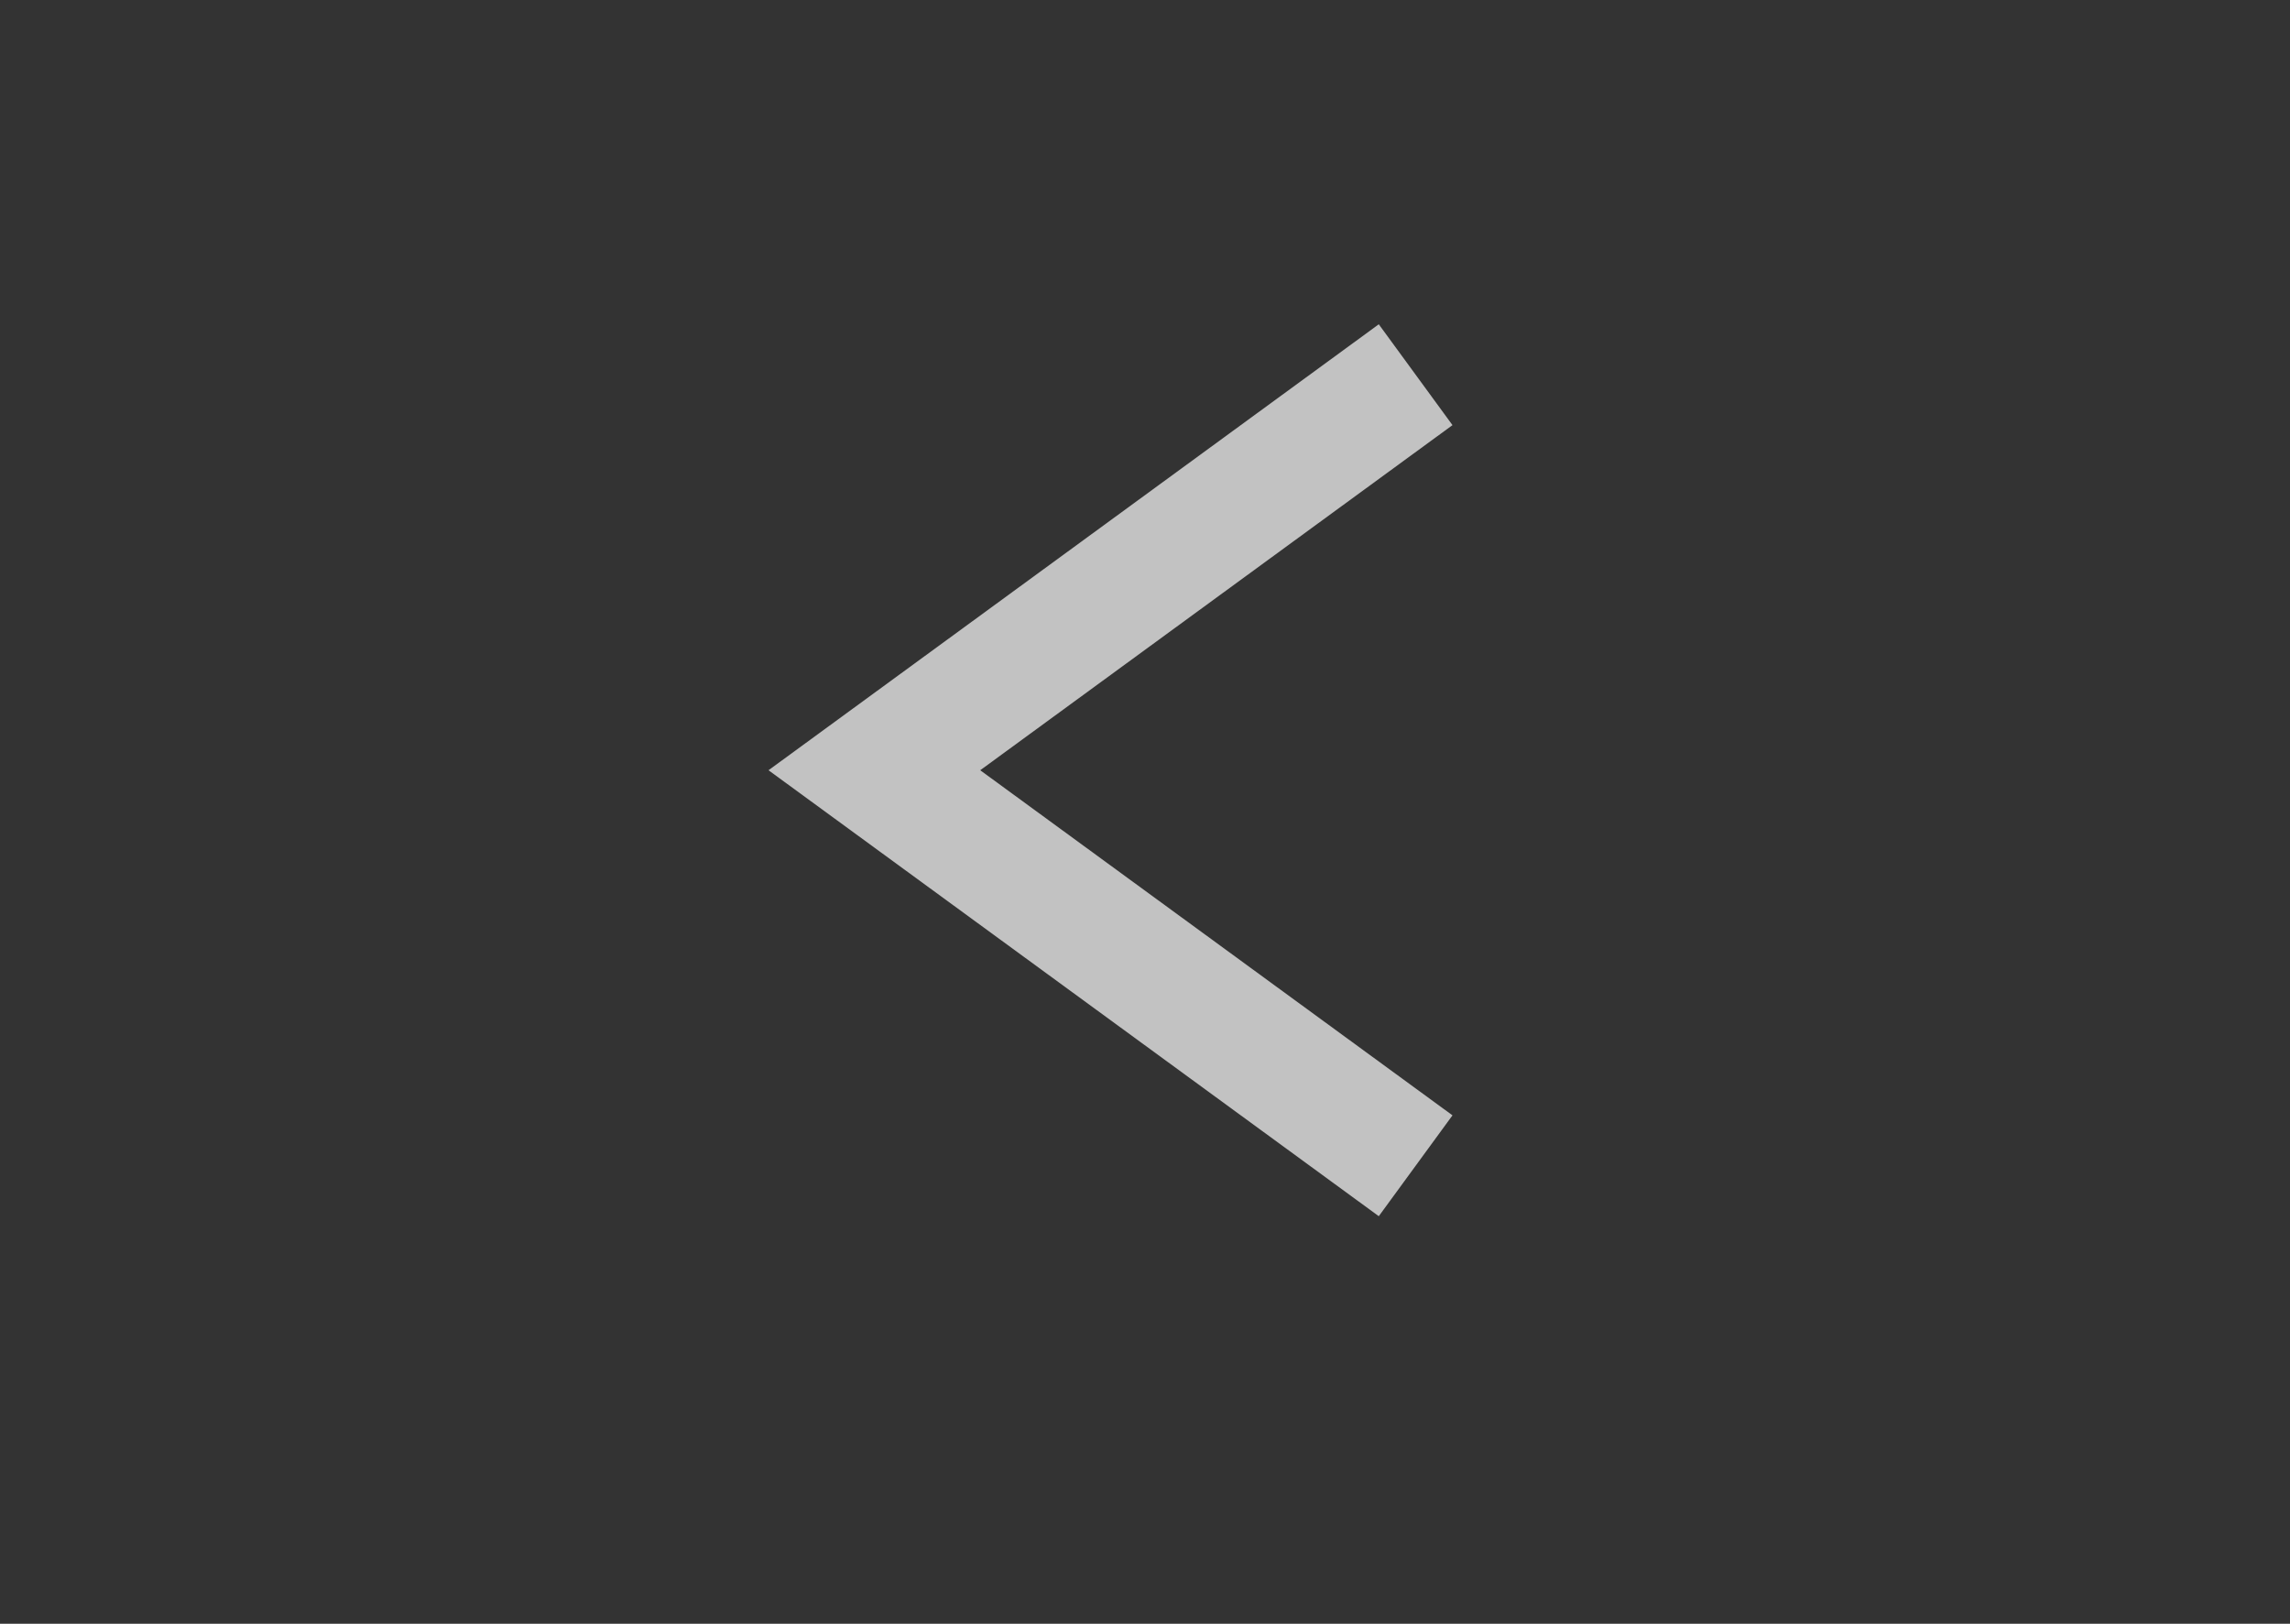 <svg width="55" height="39" viewBox="0 0 55 39" fill="none" xmlns="http://www.w3.org/2000/svg">
<rect x="0" y="0" width="55" height="39" fill="#333333" stroke="none"/>
<g id="Expand_left">
<path id="Vector 9" d="M34 9L21 18.5L34 28" stroke="white" stroke-opacity="0.7" stroke-width="3"/>
</g>
</svg>

